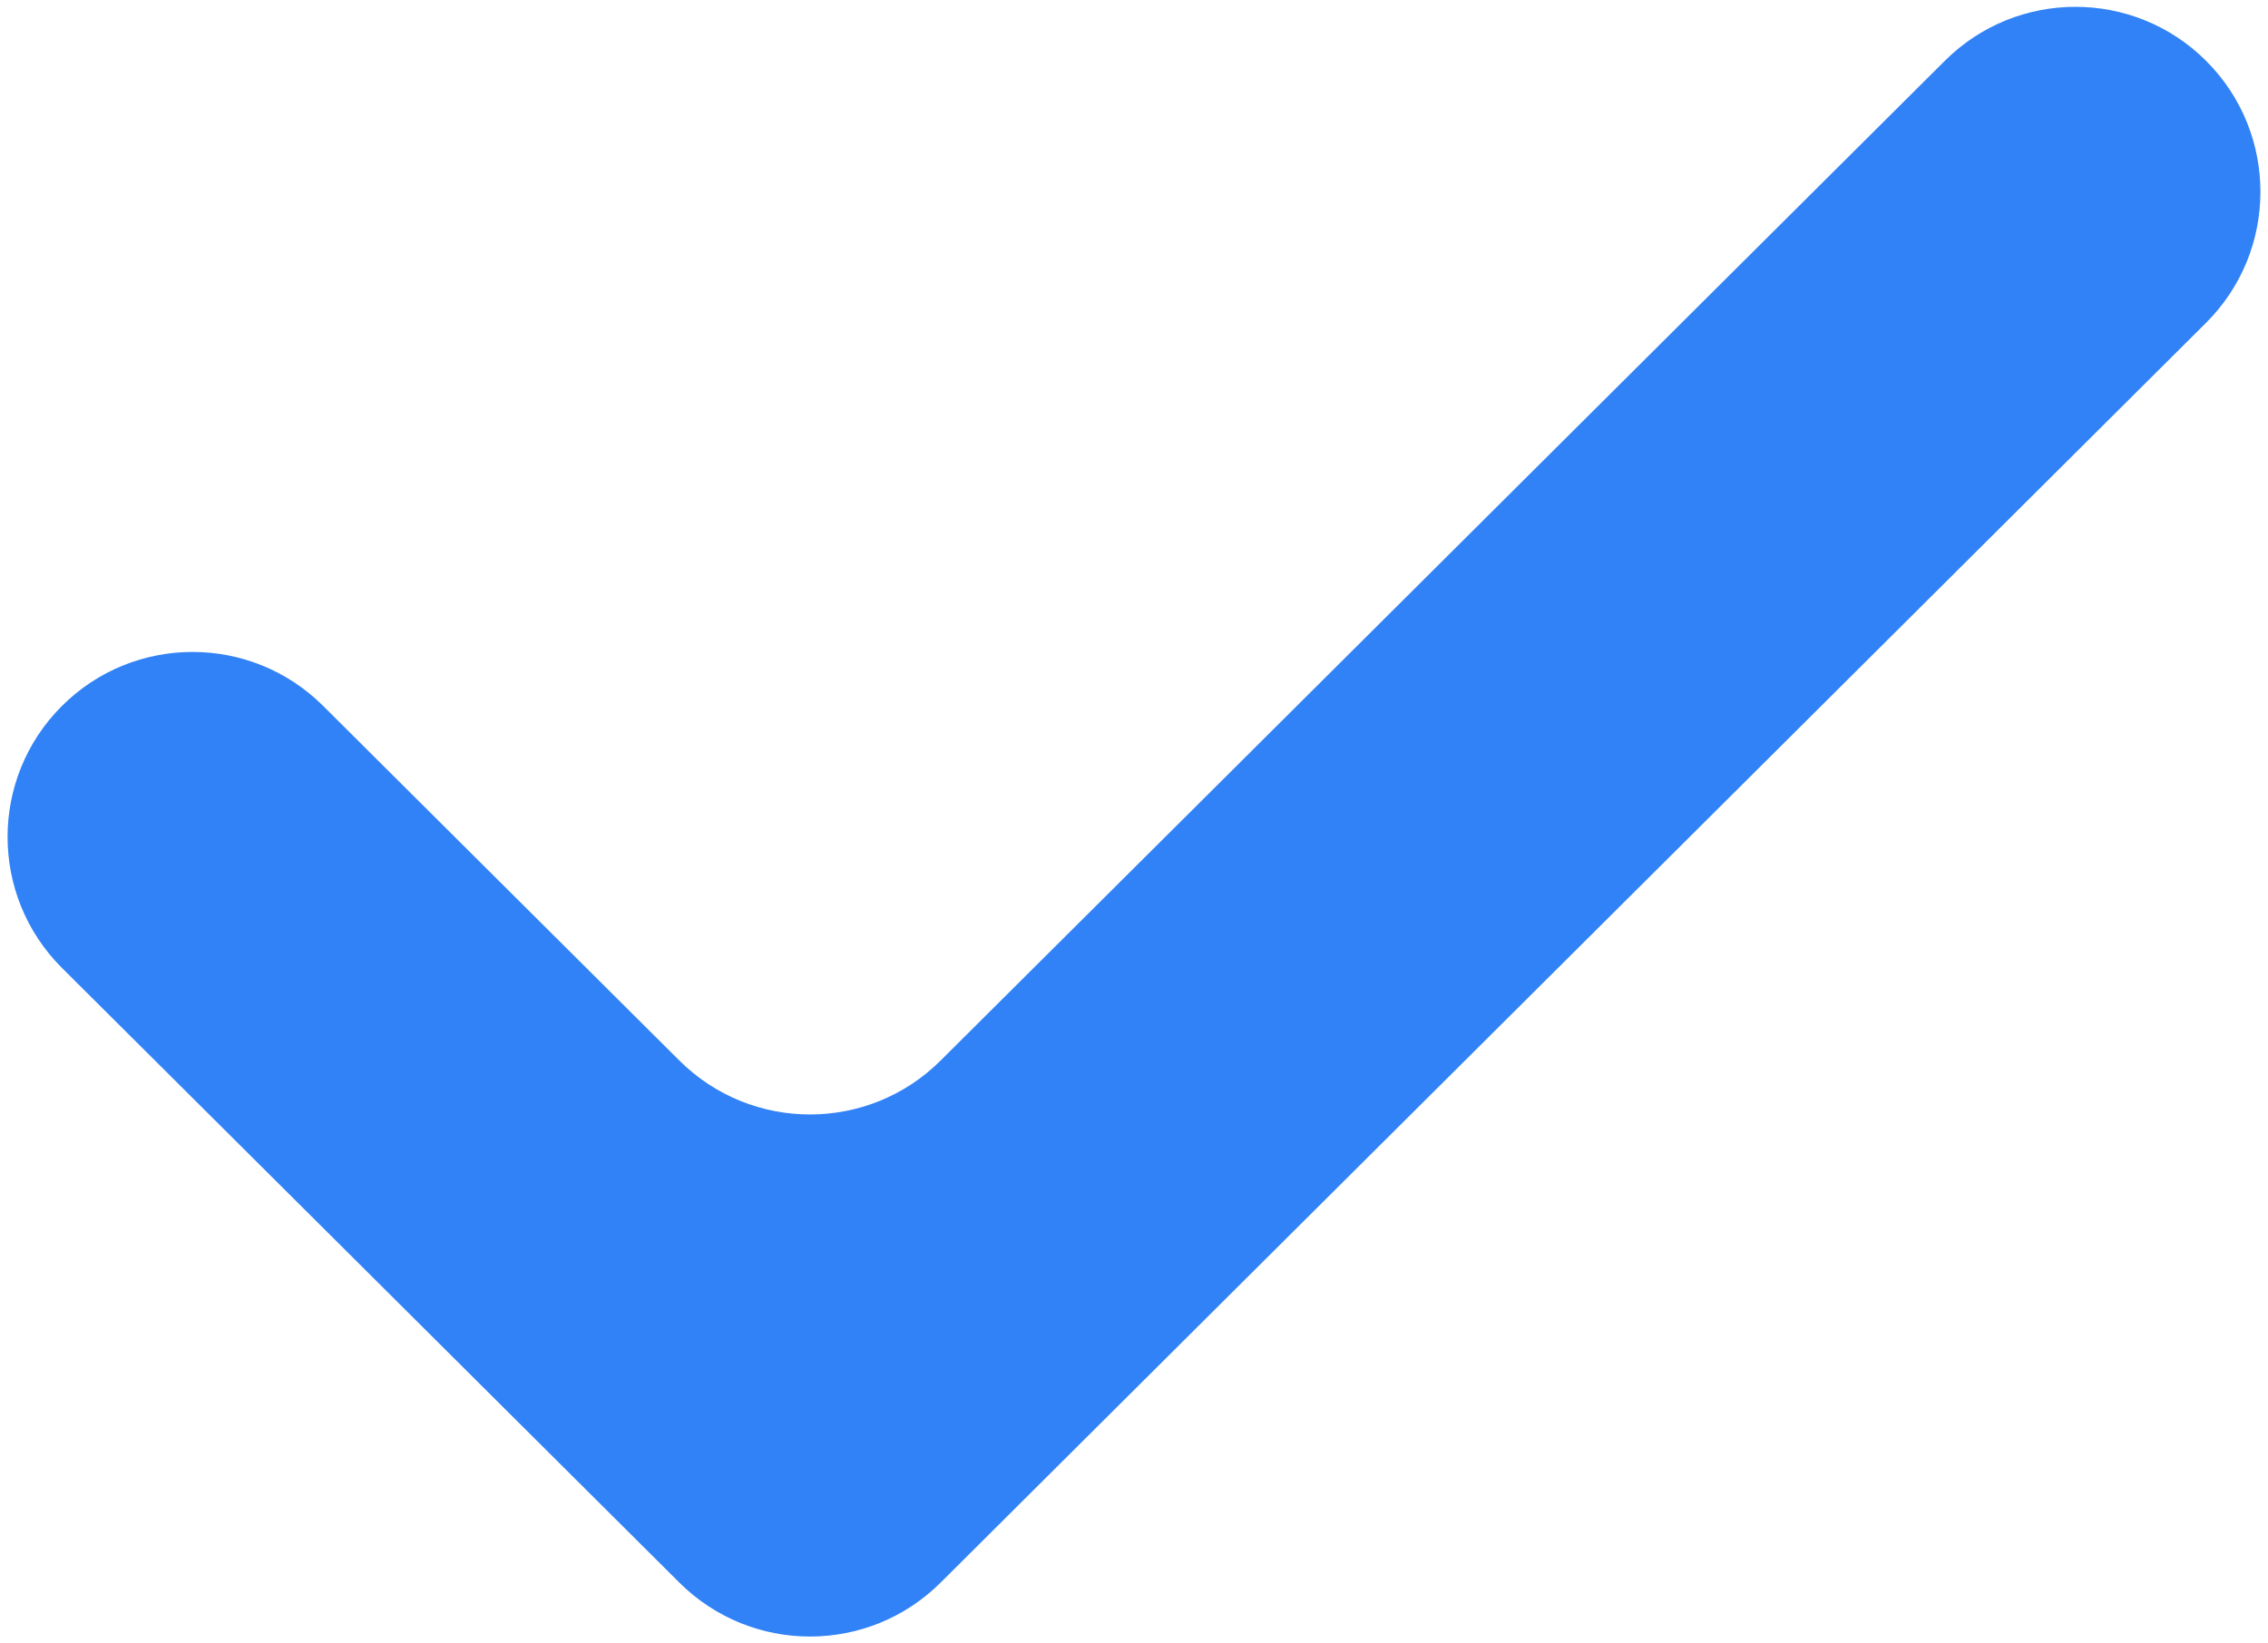 <svg width="98" height="71" viewBox="0 0 98 71" fill="none" xmlns="http://www.w3.org/2000/svg">
<path fill-rule="evenodd" clip-rule="evenodd" d="M29.355 45.824C32.477 48.931 37.522 48.931 40.644 45.824L84.04 2.623C87.162 -0.485 92.211 -0.481 95.328 2.632C98.458 5.758 98.454 10.832 95.319 13.953L40.644 68.381C37.522 71.489 32.477 71.489 29.355 68.381L2.681 41.827C-0.454 38.706 -0.458 33.633 2.672 30.507C5.789 27.394 10.838 27.39 13.96 30.498L29.355 45.824Z" fill="#3182F6"/>
</svg>
